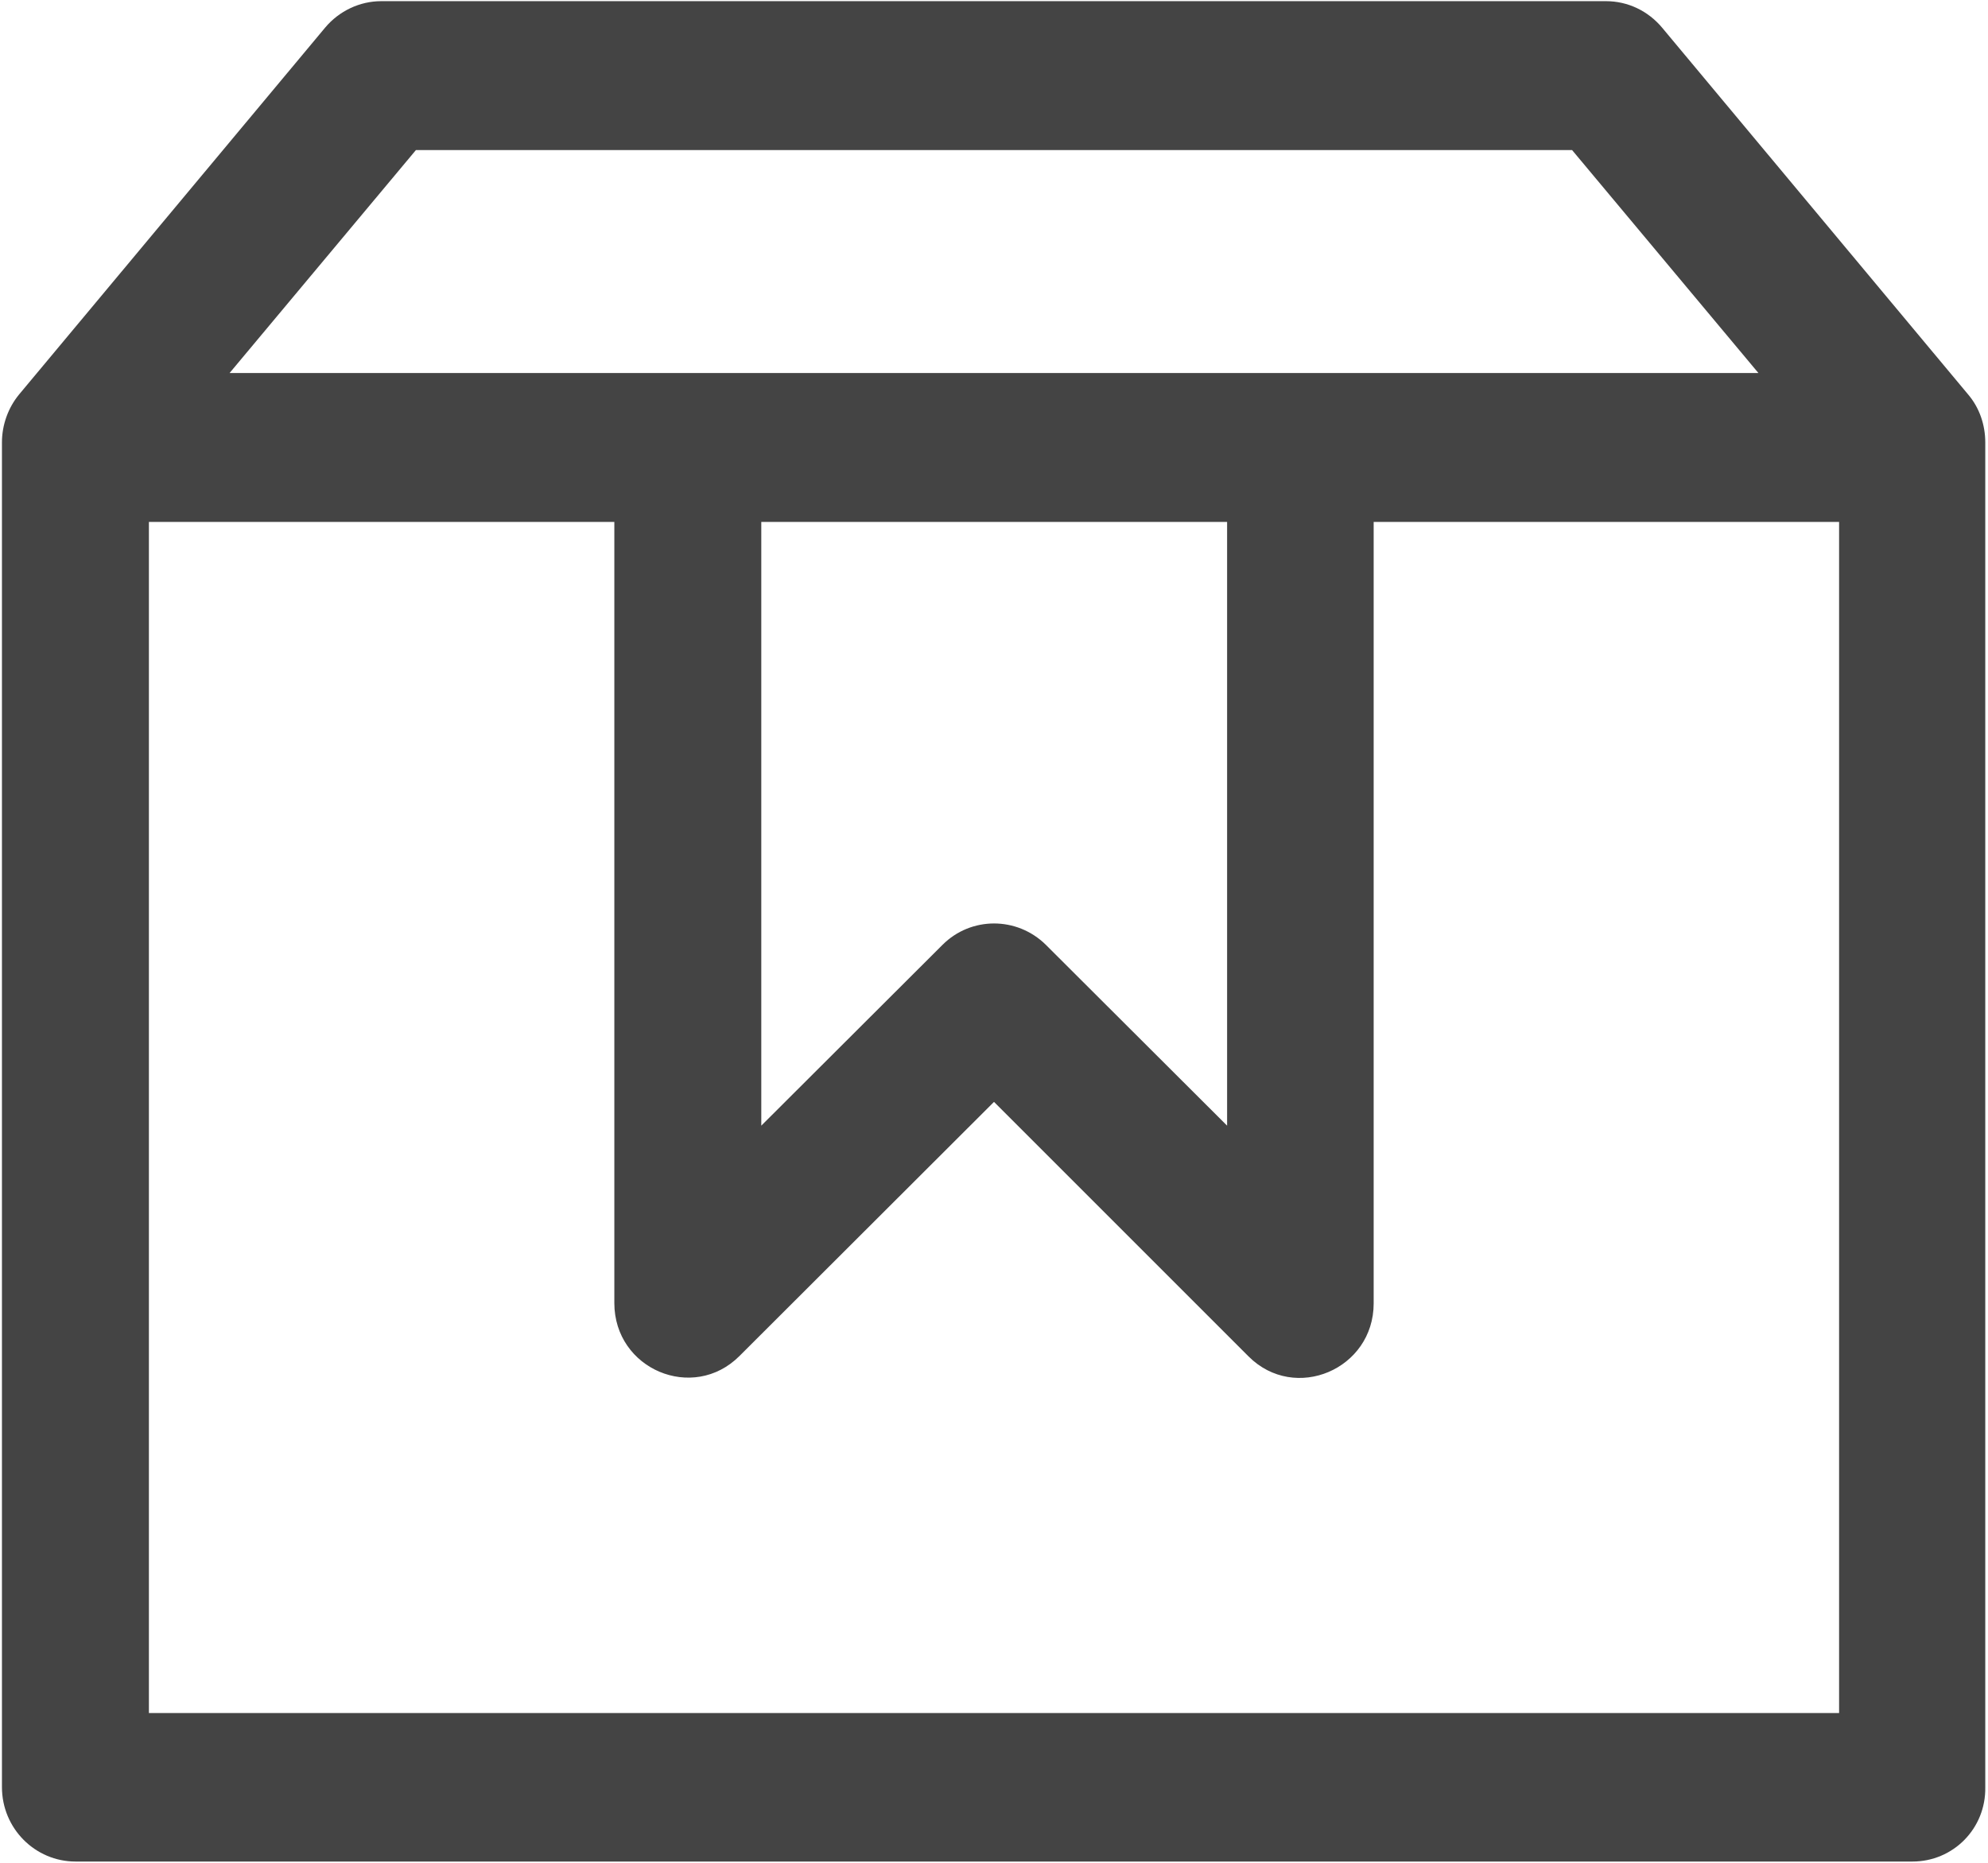 <?xml version="1.0" encoding="UTF-8"?>
<svg width="510px" height="478px" viewBox="0 0 510 478" version="1.1" xmlns="http://www.w3.org/2000/svg" xmlns:xlink="http://www.w3.org/1999/xlink">
    <!-- Generator: Sketch 53.2 (72643) - https://sketchapp.com -->
    <title>Shape</title>
    <desc>Created with Sketch.</desc>
    <g id="Page-1" stroke="none" stroke-width="1" fill="none" fill-rule="evenodd">
        <path d="M490.6,477.6 L19.4,477.6 C9,477.6 0.5,469.1 0.5,458.5 L0.5,113.5 C0.5,109 2.1,104.6 4.9,101.2 L83.4,7.1 C87,2.8 92.3,0.3 97.8,0.3 L412,0.3 C417.6,0.3 422.8,2.8 426.4,7.1 L504.9,101.2 C507.8,104.6 509.3,109 509.3,113.5 L509.3,458.5 C509.5,469.1 501.1,477.6 490.6,477.6 Z M314.7,133.9 L195.3,133.9 L195.3,288.8 L241.8,242.4 C249.1,235.1 260.9,235.1 268.3,242.4 L314.8,288.8 L314.8,133.9 L314.7,133.9 Z M58.9,95.7 L451.1,95.7 L403.3,38.5 L106.7,38.5 L58.9,95.7 Z M38.2,133.9 L38.2,439.5 L471.8,439.5 L471.8,133.9 L352.4,133.9 L352.4,334.4 C352.4,351.3 332.2,359.9 320.3,348 L255,282.7 L189.7,347.9 C177.8,359.8 157.6,351.3 157.6,334.3 L157.6,133.9 L38.2,133.9 Z" id="Shape" fill="#444444" fill-rule="nonzero"></path>
    </g>
</svg>